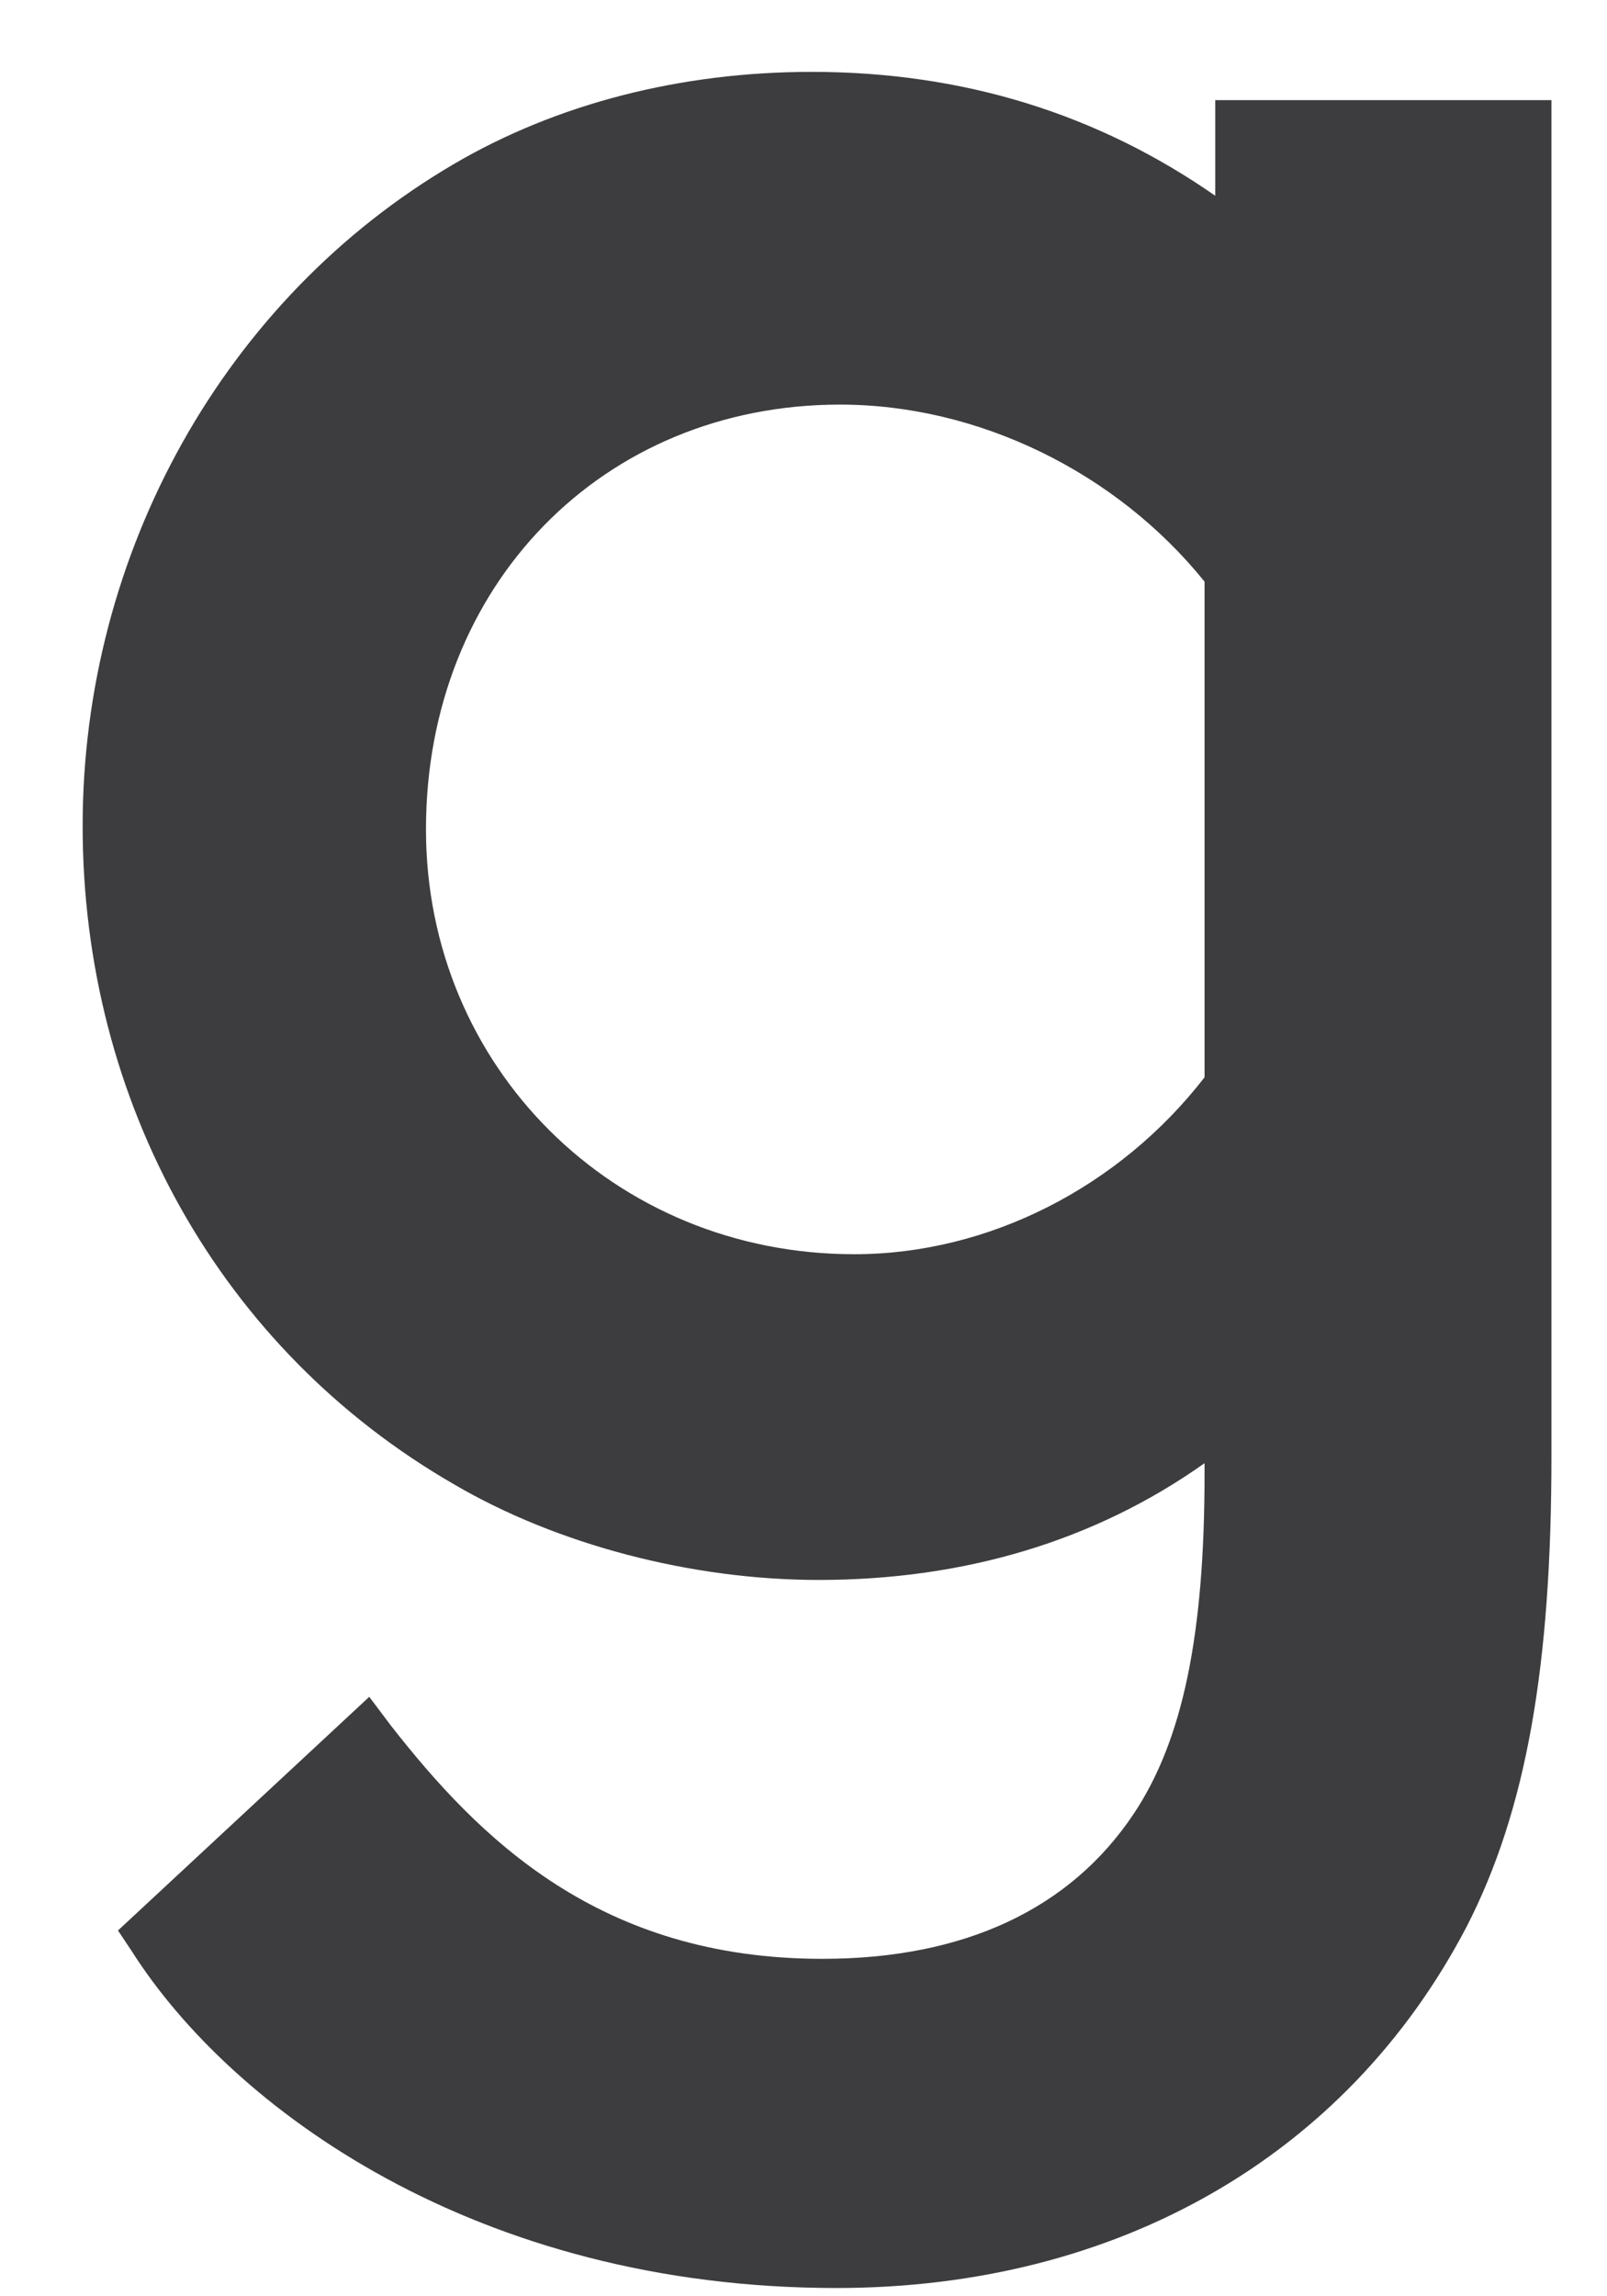 <svg width="14" height="20" viewBox="0 0 14 20" fill="none" xmlns="http://www.w3.org/2000/svg">
<path d="M10.587 1.705C9.569 0.996 8.398 0.626 7.072 0.626C5.931 0.626 4.852 0.903 3.957 1.427C1.953 2.599 0.72 4.819 0.72 7.193C0.72 9.599 1.922 11.757 3.957 12.929C4.852 13.453 6.023 13.761 7.133 13.761C8.398 13.761 9.538 13.422 10.494 12.744V12.836C10.494 14.224 10.309 15.149 9.878 15.796C9.323 16.629 8.398 17.061 7.164 17.061C5.222 17.061 4.173 16.012 3.402 15.025L3.217 14.779L1.028 16.814L1.151 16.999C2.015 18.356 4.142 19.928 7.287 19.928C9.723 19.928 11.728 18.787 12.776 16.783C13.3 15.765 13.516 14.501 13.516 12.682V0.872H10.587V1.705ZM10.494 9.383C9.754 10.339 8.613 10.924 7.442 10.924C5.345 10.924 3.711 9.29 3.711 7.224C3.711 5.097 5.252 3.524 7.318 3.524C8.521 3.524 9.723 4.11 10.494 5.066V9.383Z" fill="#3D3D3F"/>
</svg>
